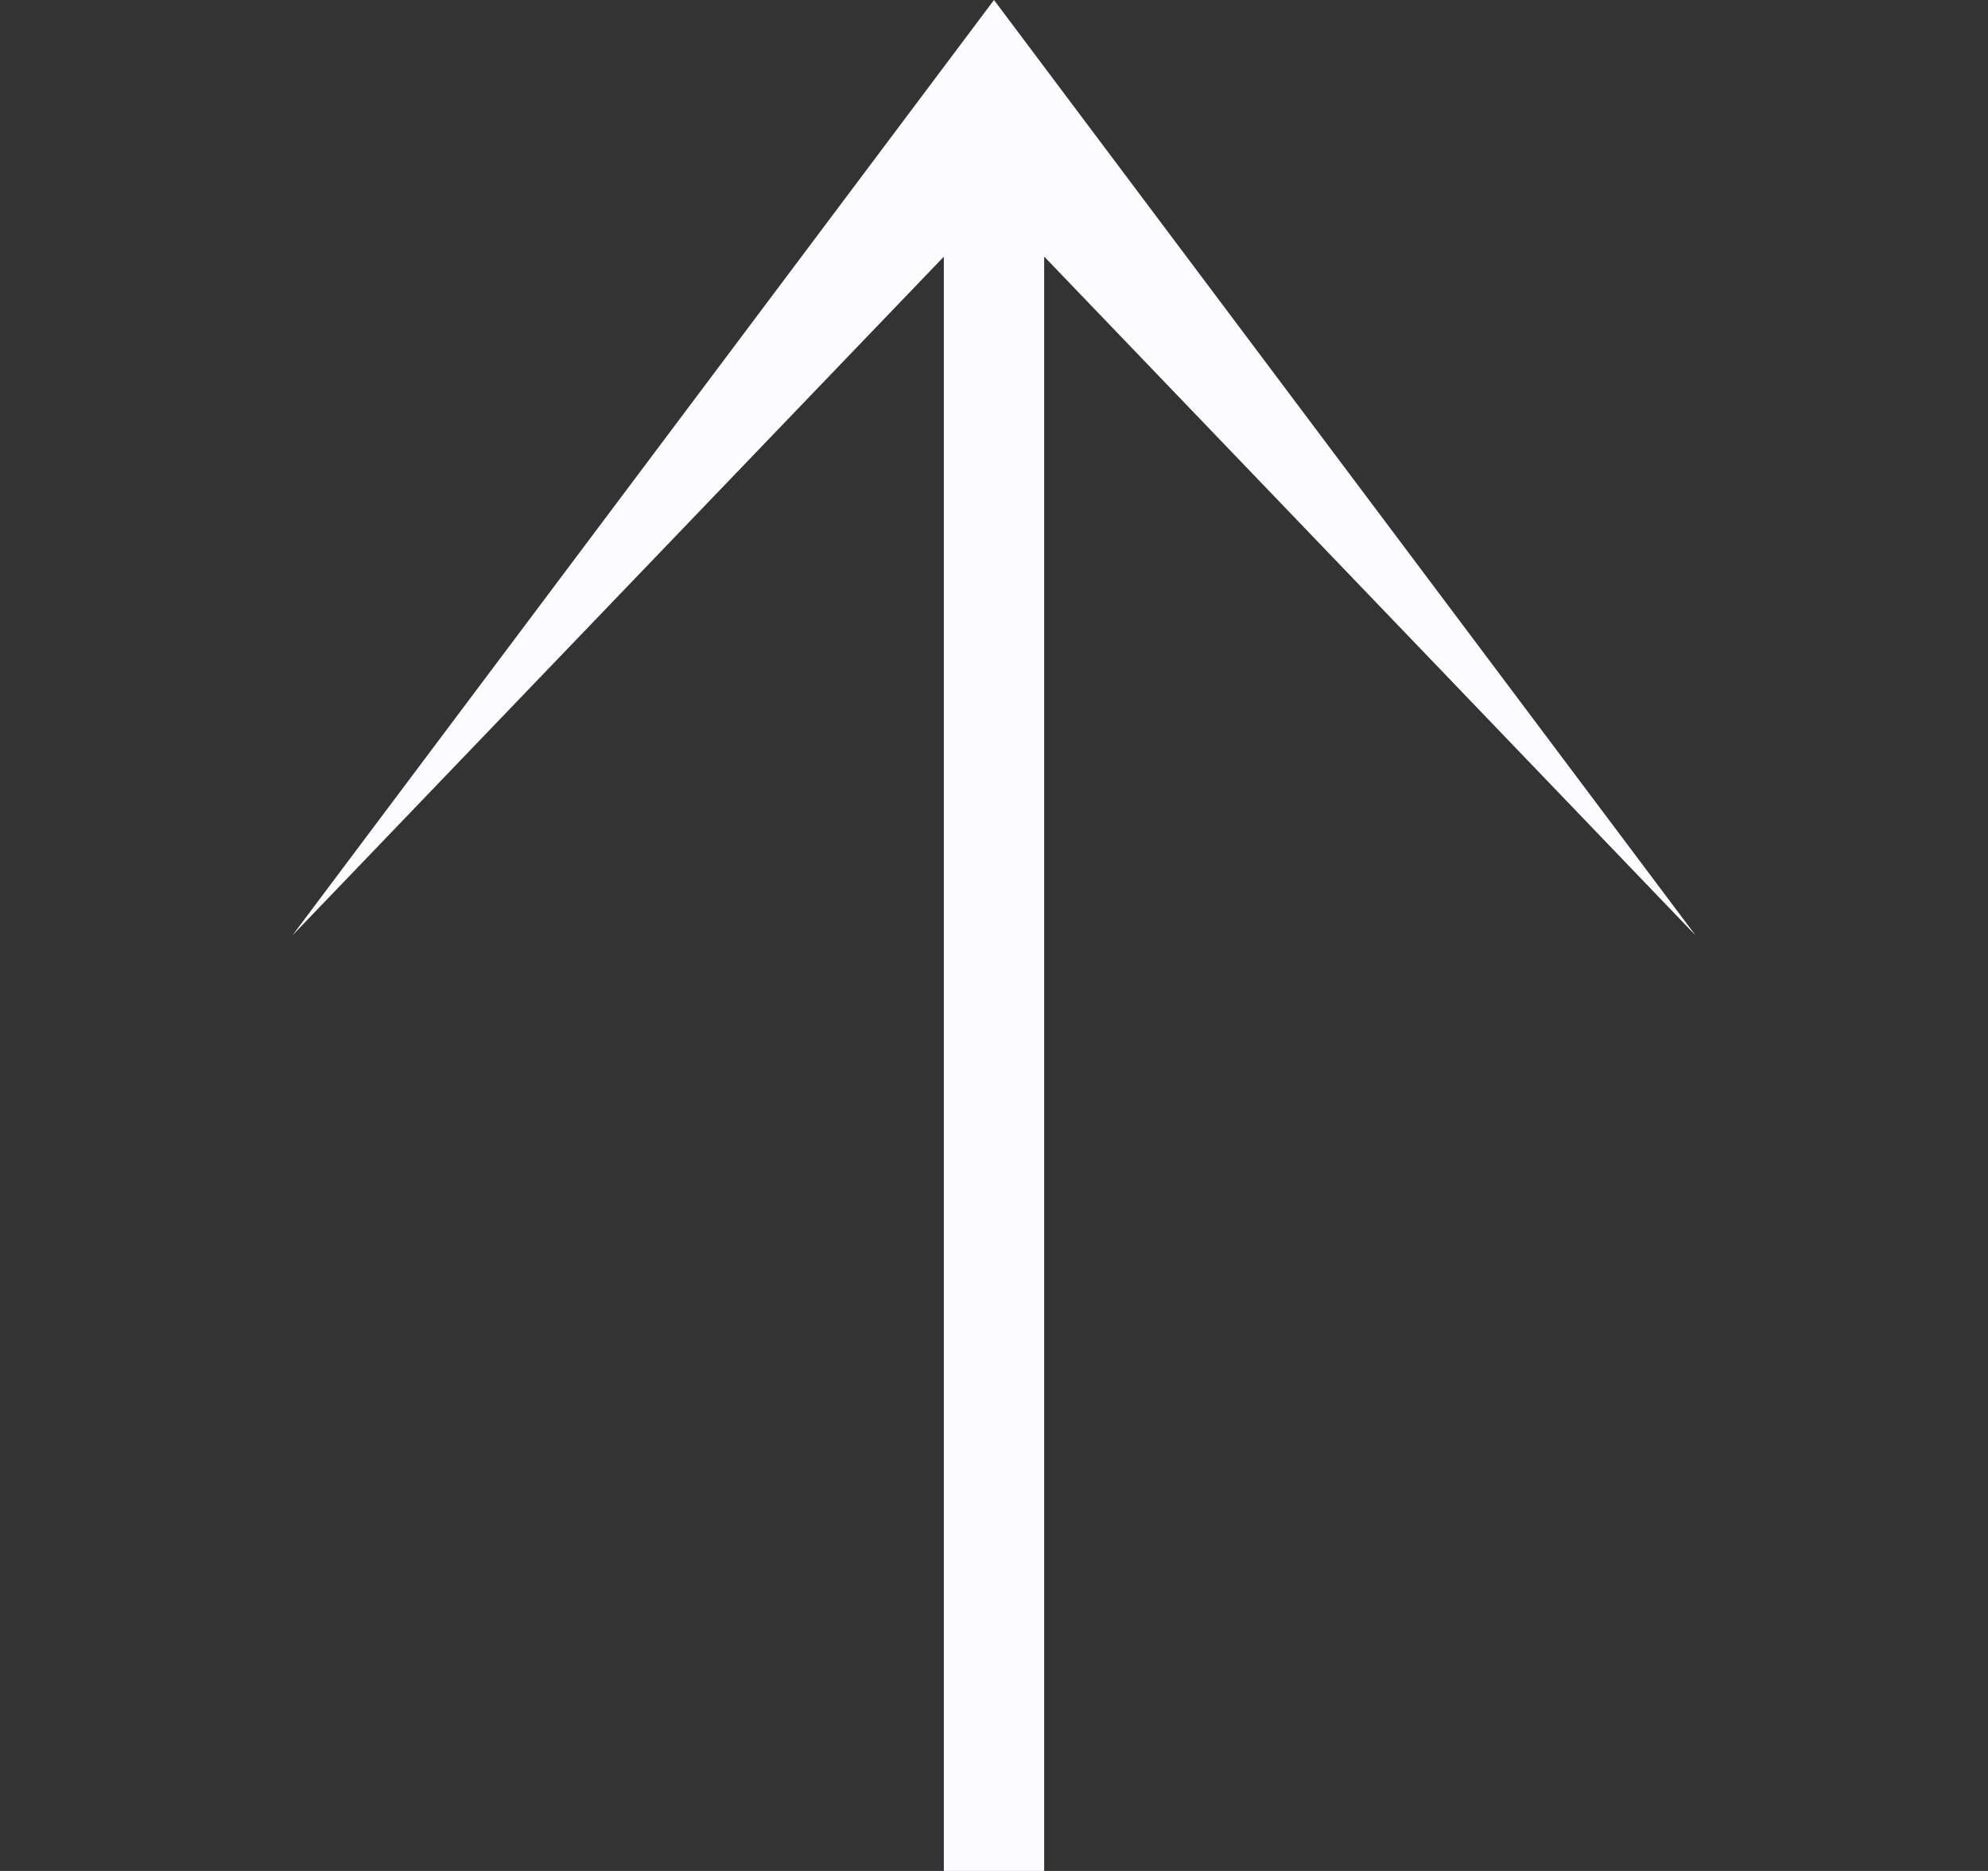 <svg width="17" height="16" viewBox="0 0 17 16" fill="none" xmlns="http://www.w3.org/2000/svg">
<rect x="0" y="0" width="17" height="16" fill="#333333" stroke="none"/>
<path d="M8.071 16V2.195L2.5 8L8.5 0L14.5 8L8.929 2.194V16H8.071Z" fill="#FCFCFF"/>
</svg>
